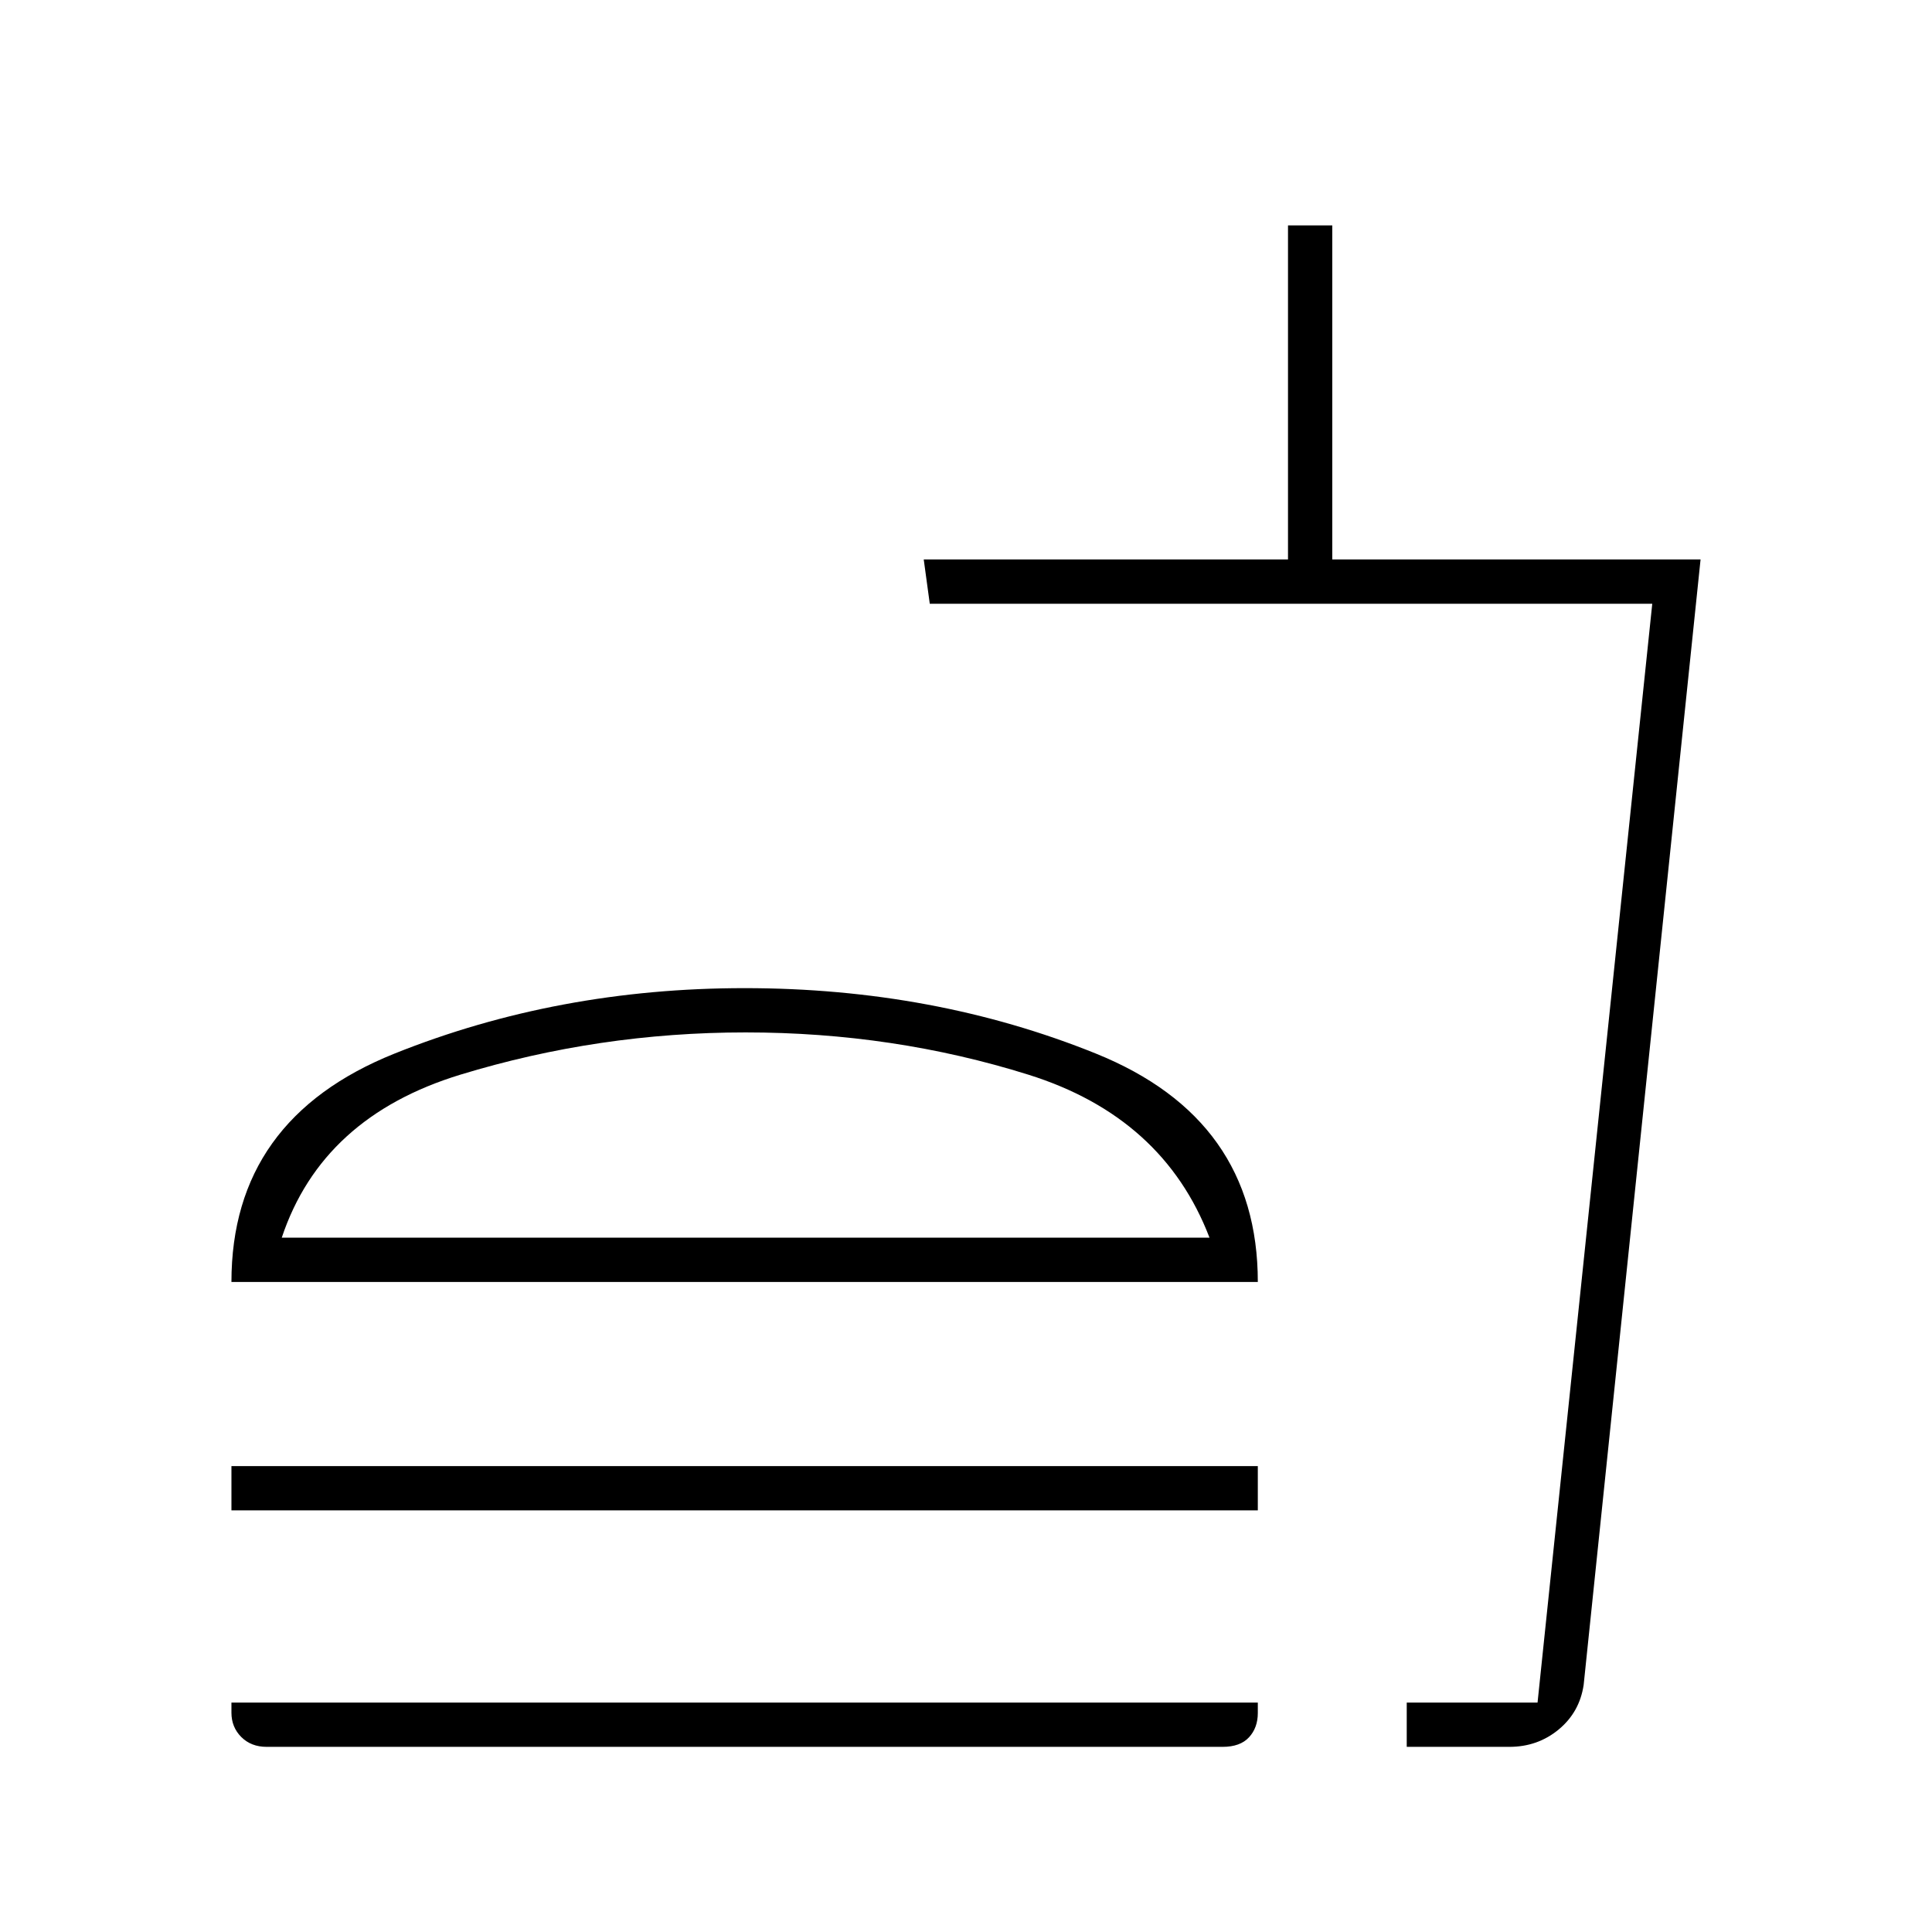 <svg xmlns="http://www.w3.org/2000/svg" height="48" viewBox="0 -960 960 960" width="48"><path d="M601-345q-23-60-90.01-81T370.5-447q-73 0-141.75 21T140-345h461Zm-486 22q0-81 81.09-113.5T370-469q94 0 174.5 32.5T625-323H115Zm0 113.5v-22h510v22H115ZM699-92v-22h65l57-546H462l-3-22h181v-166h22v166h183l-58.09 559.21q-2.02 13.58-12.44 22.19Q764.05-92 750-92h-51Zm0-22h65-65ZM132.49-92q-7.71 0-12.6-4.89T115-109v-5h510v5.19q0 7.31-4.37 12.06Q616.25-92 607.51-92H132.49ZM370-345Z"/></svg>